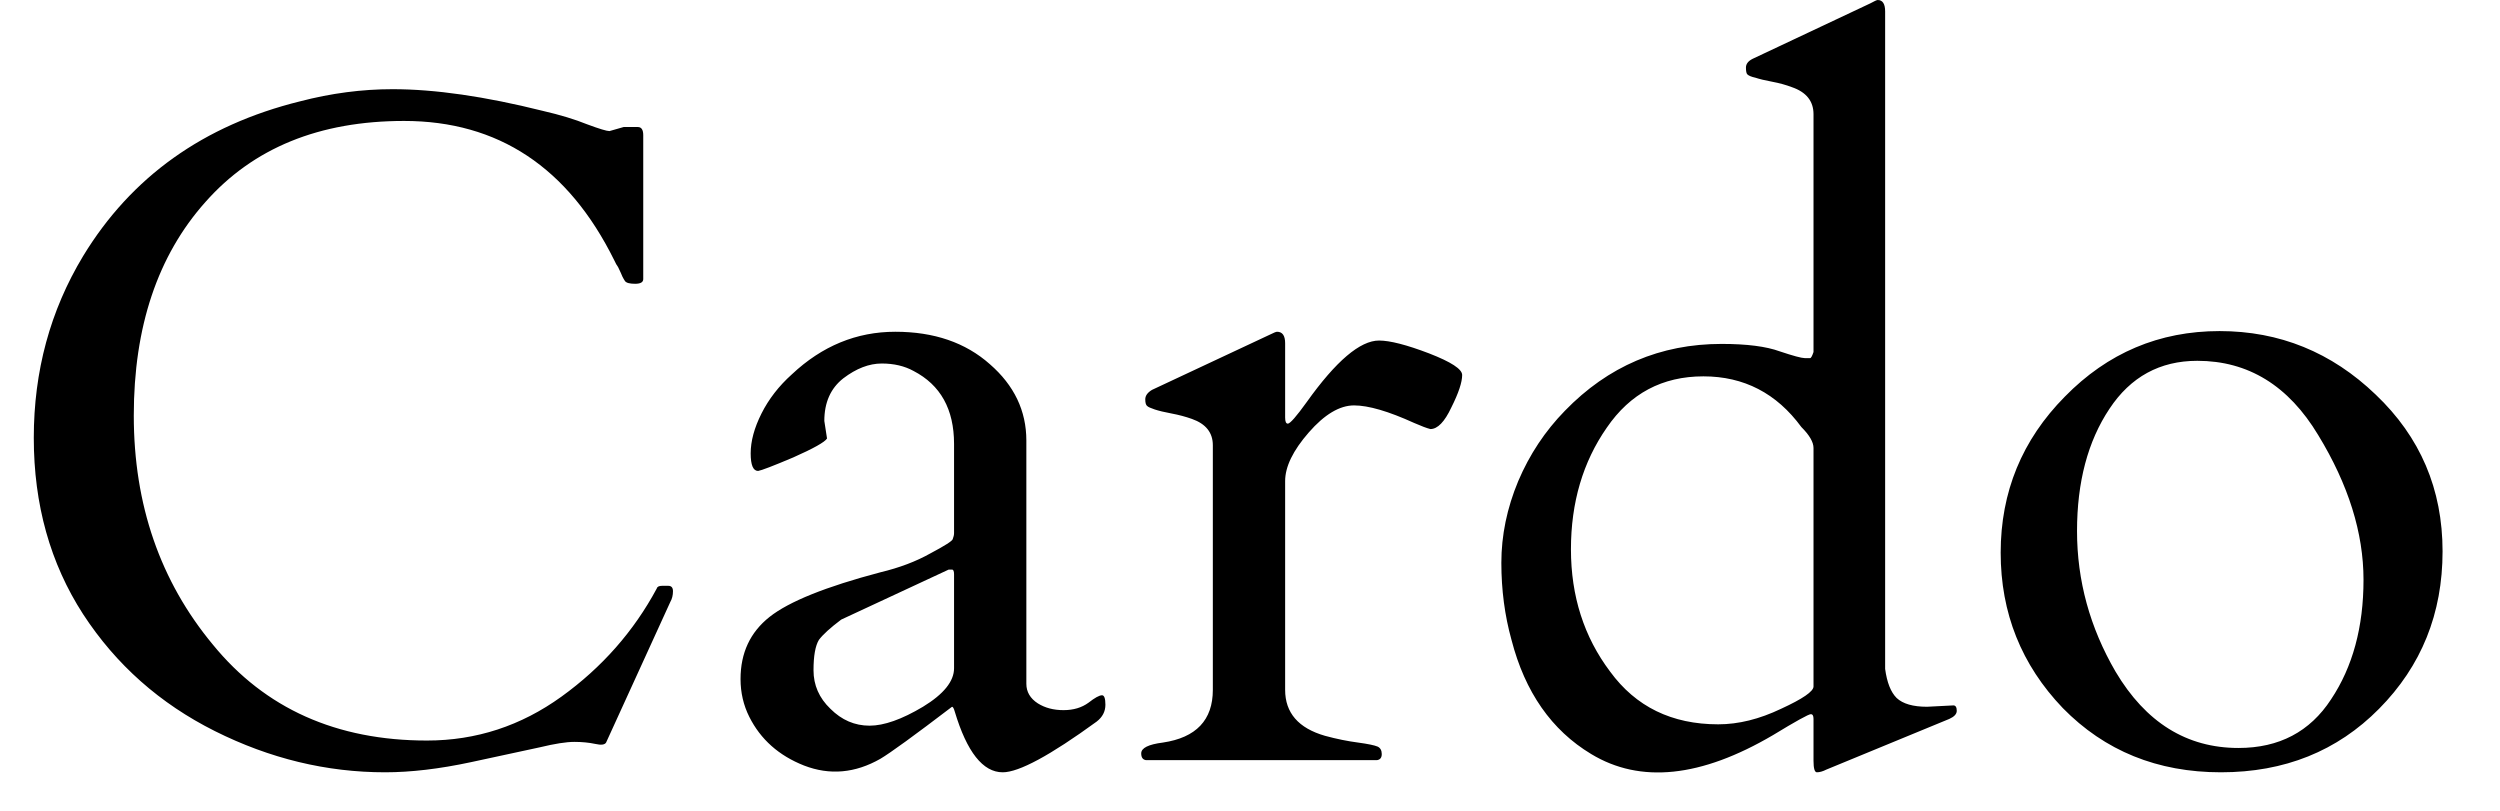 <svg width="37" height="12" viewBox="0 0 37 12" fill="none" xmlns="http://www.w3.org/2000/svg">
<path d="M9.92 8.91L8.97 10.99C8.95 11.023 8.897 11.03 8.81 11.01C8.717 10.99 8.613 10.98 8.5 10.98C8.38 10.98 8.21 11.007 7.99 11.06C7.777 11.107 7.437 11.18 6.97 11.28C6.503 11.38 6.08 11.43 5.7 11.43C4.833 11.43 3.993 11.227 3.18 10.82C2.367 10.413 1.717 9.837 1.23 9.09C0.743 8.337 0.5 7.467 0.5 6.48C0.5 5.493 0.743 4.597 1.23 3.79C1.943 2.617 3.013 1.853 4.44 1.5C4.9 1.38 5.357 1.32 5.81 1.32C6.437 1.32 7.177 1.427 8.03 1.64C8.29 1.7 8.51 1.767 8.69 1.84C8.87 1.907 8.98 1.94 9.02 1.94L9.23 1.88H9.44C9.493 1.88 9.52 1.92 9.52 2V4.13C9.52 4.177 9.48 4.2 9.4 4.2C9.32 4.2 9.27 4.187 9.25 4.16C9.237 4.14 9.223 4.117 9.21 4.09C9.197 4.057 9.183 4.027 9.17 4C9.157 3.967 9.14 3.937 9.12 3.91C9.107 3.883 9.097 3.863 9.09 3.85C8.41 2.477 7.373 1.79 5.98 1.79C4.727 1.79 3.747 2.19 3.04 2.99C2.333 3.783 1.98 4.837 1.98 6.15C1.98 7.47 2.37 8.6 3.15 9.54C3.923 10.487 4.98 10.96 6.32 10.96C7.047 10.96 7.71 10.743 8.31 10.31C8.91 9.877 9.38 9.343 9.72 8.71C9.727 8.683 9.753 8.67 9.8 8.67H9.89C9.937 8.67 9.96 8.697 9.96 8.75C9.96 8.81 9.947 8.863 9.92 8.91ZM15.19 10.12C15.19 10.24 15.247 10.337 15.36 10.41C15.467 10.477 15.593 10.51 15.74 10.51C15.887 10.51 16.01 10.473 16.11 10.4C16.203 10.327 16.27 10.29 16.31 10.29C16.343 10.29 16.36 10.337 16.36 10.43C16.36 10.53 16.317 10.613 16.23 10.68C15.543 11.18 15.08 11.43 14.84 11.43C14.547 11.43 14.31 11.13 14.13 10.53C14.117 10.483 14.103 10.46 14.09 10.46C13.53 10.887 13.177 11.143 13.03 11.23C12.657 11.443 12.28 11.477 11.9 11.33C11.527 11.183 11.257 10.943 11.09 10.61C11.003 10.437 10.96 10.25 10.96 10.05C10.96 9.663 11.103 9.357 11.39 9.13C11.677 8.903 12.223 8.683 13.03 8.47C13.31 8.403 13.557 8.31 13.77 8.19C13.983 8.077 14.093 8.007 14.1 7.98C14.113 7.947 14.12 7.917 14.12 7.89V6.57C14.12 6.057 13.92 5.697 13.52 5.49C13.387 5.417 13.23 5.38 13.05 5.38C12.863 5.38 12.673 5.453 12.48 5.6C12.293 5.747 12.2 5.957 12.2 6.23L12.24 6.49C12.207 6.543 12.04 6.637 11.74 6.77C11.44 6.897 11.267 6.963 11.22 6.97C11.147 6.97 11.11 6.883 11.11 6.71C11.11 6.53 11.163 6.333 11.27 6.12C11.377 5.907 11.527 5.713 11.72 5.54C12.167 5.12 12.677 4.91 13.25 4.91C13.823 4.91 14.29 5.07 14.65 5.39C15.01 5.703 15.19 6.08 15.19 6.52V10.12ZM12.04 9.92C12.04 10.14 12.123 10.33 12.29 10.49C12.457 10.657 12.65 10.74 12.87 10.74C13.083 10.74 13.347 10.647 13.66 10.46C13.967 10.273 14.12 10.083 14.12 9.89V8.5C14.12 8.453 14.11 8.43 14.09 8.43C14.063 8.43 14.047 8.43 14.04 8.43L12.45 9.17C12.29 9.29 12.18 9.39 12.12 9.47C12.067 9.557 12.04 9.707 12.04 9.92ZM21.17 6.35C21.117 6.337 21.037 6.307 20.93 6.26C20.55 6.087 20.253 6 20.04 6C19.827 6 19.603 6.133 19.37 6.4C19.137 6.667 19.02 6.907 19.02 7.12V10.21C19.02 10.55 19.217 10.777 19.61 10.89C19.783 10.937 19.947 10.97 20.1 10.99C20.247 11.01 20.343 11.03 20.39 11.05C20.43 11.07 20.45 11.107 20.45 11.16C20.45 11.213 20.427 11.243 20.38 11.25H16.96C16.913 11.243 16.89 11.21 16.89 11.15C16.89 11.07 16.997 11.017 17.21 10.99C17.703 10.917 17.95 10.657 17.95 10.21V6.59C17.95 6.403 17.847 6.273 17.64 6.2C17.547 6.167 17.447 6.14 17.34 6.12C17.233 6.1 17.15 6.08 17.09 6.06C17.03 6.04 16.993 6.023 16.98 6.01C16.96 5.997 16.95 5.963 16.95 5.91C16.95 5.857 16.983 5.81 17.05 5.77L18.8 4.95C18.853 4.923 18.887 4.91 18.9 4.91C18.98 4.91 19.02 4.967 19.02 5.08V6.18C19.02 6.24 19.033 6.27 19.06 6.27C19.093 6.27 19.187 6.163 19.34 5.95C19.773 5.343 20.13 5.04 20.41 5.04C20.57 5.04 20.817 5.103 21.15 5.23C21.477 5.357 21.64 5.463 21.64 5.55C21.64 5.657 21.587 5.817 21.48 6.03C21.38 6.243 21.277 6.35 21.17 6.35ZM26.34 5.2C26.54 5.267 26.663 5.3 26.71 5.3C26.757 5.3 26.783 5.3 26.79 5.3C26.803 5.3 26.82 5.27 26.84 5.21V1.69C26.84 1.497 26.733 1.363 26.52 1.29C26.433 1.257 26.337 1.23 26.23 1.21C26.123 1.19 26.04 1.17 25.98 1.15C25.92 1.137 25.88 1.12 25.86 1.1C25.847 1.087 25.84 1.053 25.84 1C25.84 0.947 25.873 0.903 25.94 0.87L27.68 0.05C27.74 0.017 27.777 0 27.79 0C27.863 0 27.9 0.057 27.9 0.17V9.9C27.927 10.1 27.983 10.243 28.07 10.33C28.163 10.417 28.313 10.46 28.52 10.46L28.91 10.44C28.943 10.44 28.96 10.467 28.96 10.52C28.96 10.567 28.923 10.607 28.85 10.64L27.03 11.39C26.977 11.417 26.93 11.43 26.89 11.43C26.857 11.43 26.84 11.373 26.84 11.26V10.64C26.84 10.593 26.827 10.57 26.8 10.57C26.767 10.57 26.58 10.673 26.24 10.88C25.173 11.507 24.277 11.6 23.55 11.16C22.963 10.807 22.57 10.243 22.37 9.47C22.27 9.11 22.22 8.73 22.22 8.33C22.22 7.923 22.303 7.52 22.47 7.12C22.637 6.727 22.867 6.38 23.16 6.08C23.8 5.42 24.573 5.09 25.48 5.09C25.853 5.09 26.14 5.127 26.34 5.2ZM23.25 8.13C23.25 8.823 23.443 9.427 23.83 9.94C24.21 10.46 24.743 10.72 25.43 10.72C25.73 10.72 26.04 10.643 26.36 10.49C26.68 10.343 26.84 10.233 26.84 10.16V6.63C26.84 6.543 26.78 6.44 26.66 6.32C26.293 5.82 25.81 5.57 25.21 5.57C24.603 5.57 24.127 5.823 23.78 6.33C23.427 6.837 23.25 7.437 23.25 8.13ZM29.61 8.18C29.61 7.28 29.927 6.51 30.56 5.87C31.193 5.223 31.957 4.9 32.85 4.9C33.737 4.9 34.507 5.213 35.16 5.84C35.82 6.467 36.15 7.24 36.15 8.16C36.15 9.08 35.837 9.857 35.21 10.49C34.59 11.117 33.81 11.43 32.87 11.43C31.93 11.43 31.15 11.113 30.53 10.48C29.917 9.84 29.61 9.073 29.61 8.18ZM31.31 9.94C31.757 10.693 32.363 11.07 33.13 11.07C33.73 11.07 34.187 10.83 34.5 10.35C34.82 9.87 34.98 9.28 34.98 8.58C34.98 7.887 34.757 7.173 34.31 6.44C33.87 5.707 33.273 5.34 32.52 5.34C31.967 5.34 31.533 5.577 31.22 6.05C30.9 6.53 30.74 7.133 30.74 7.86C30.74 8.593 30.93 9.287 31.31 9.94Z" fill="black"/>
</svg>
